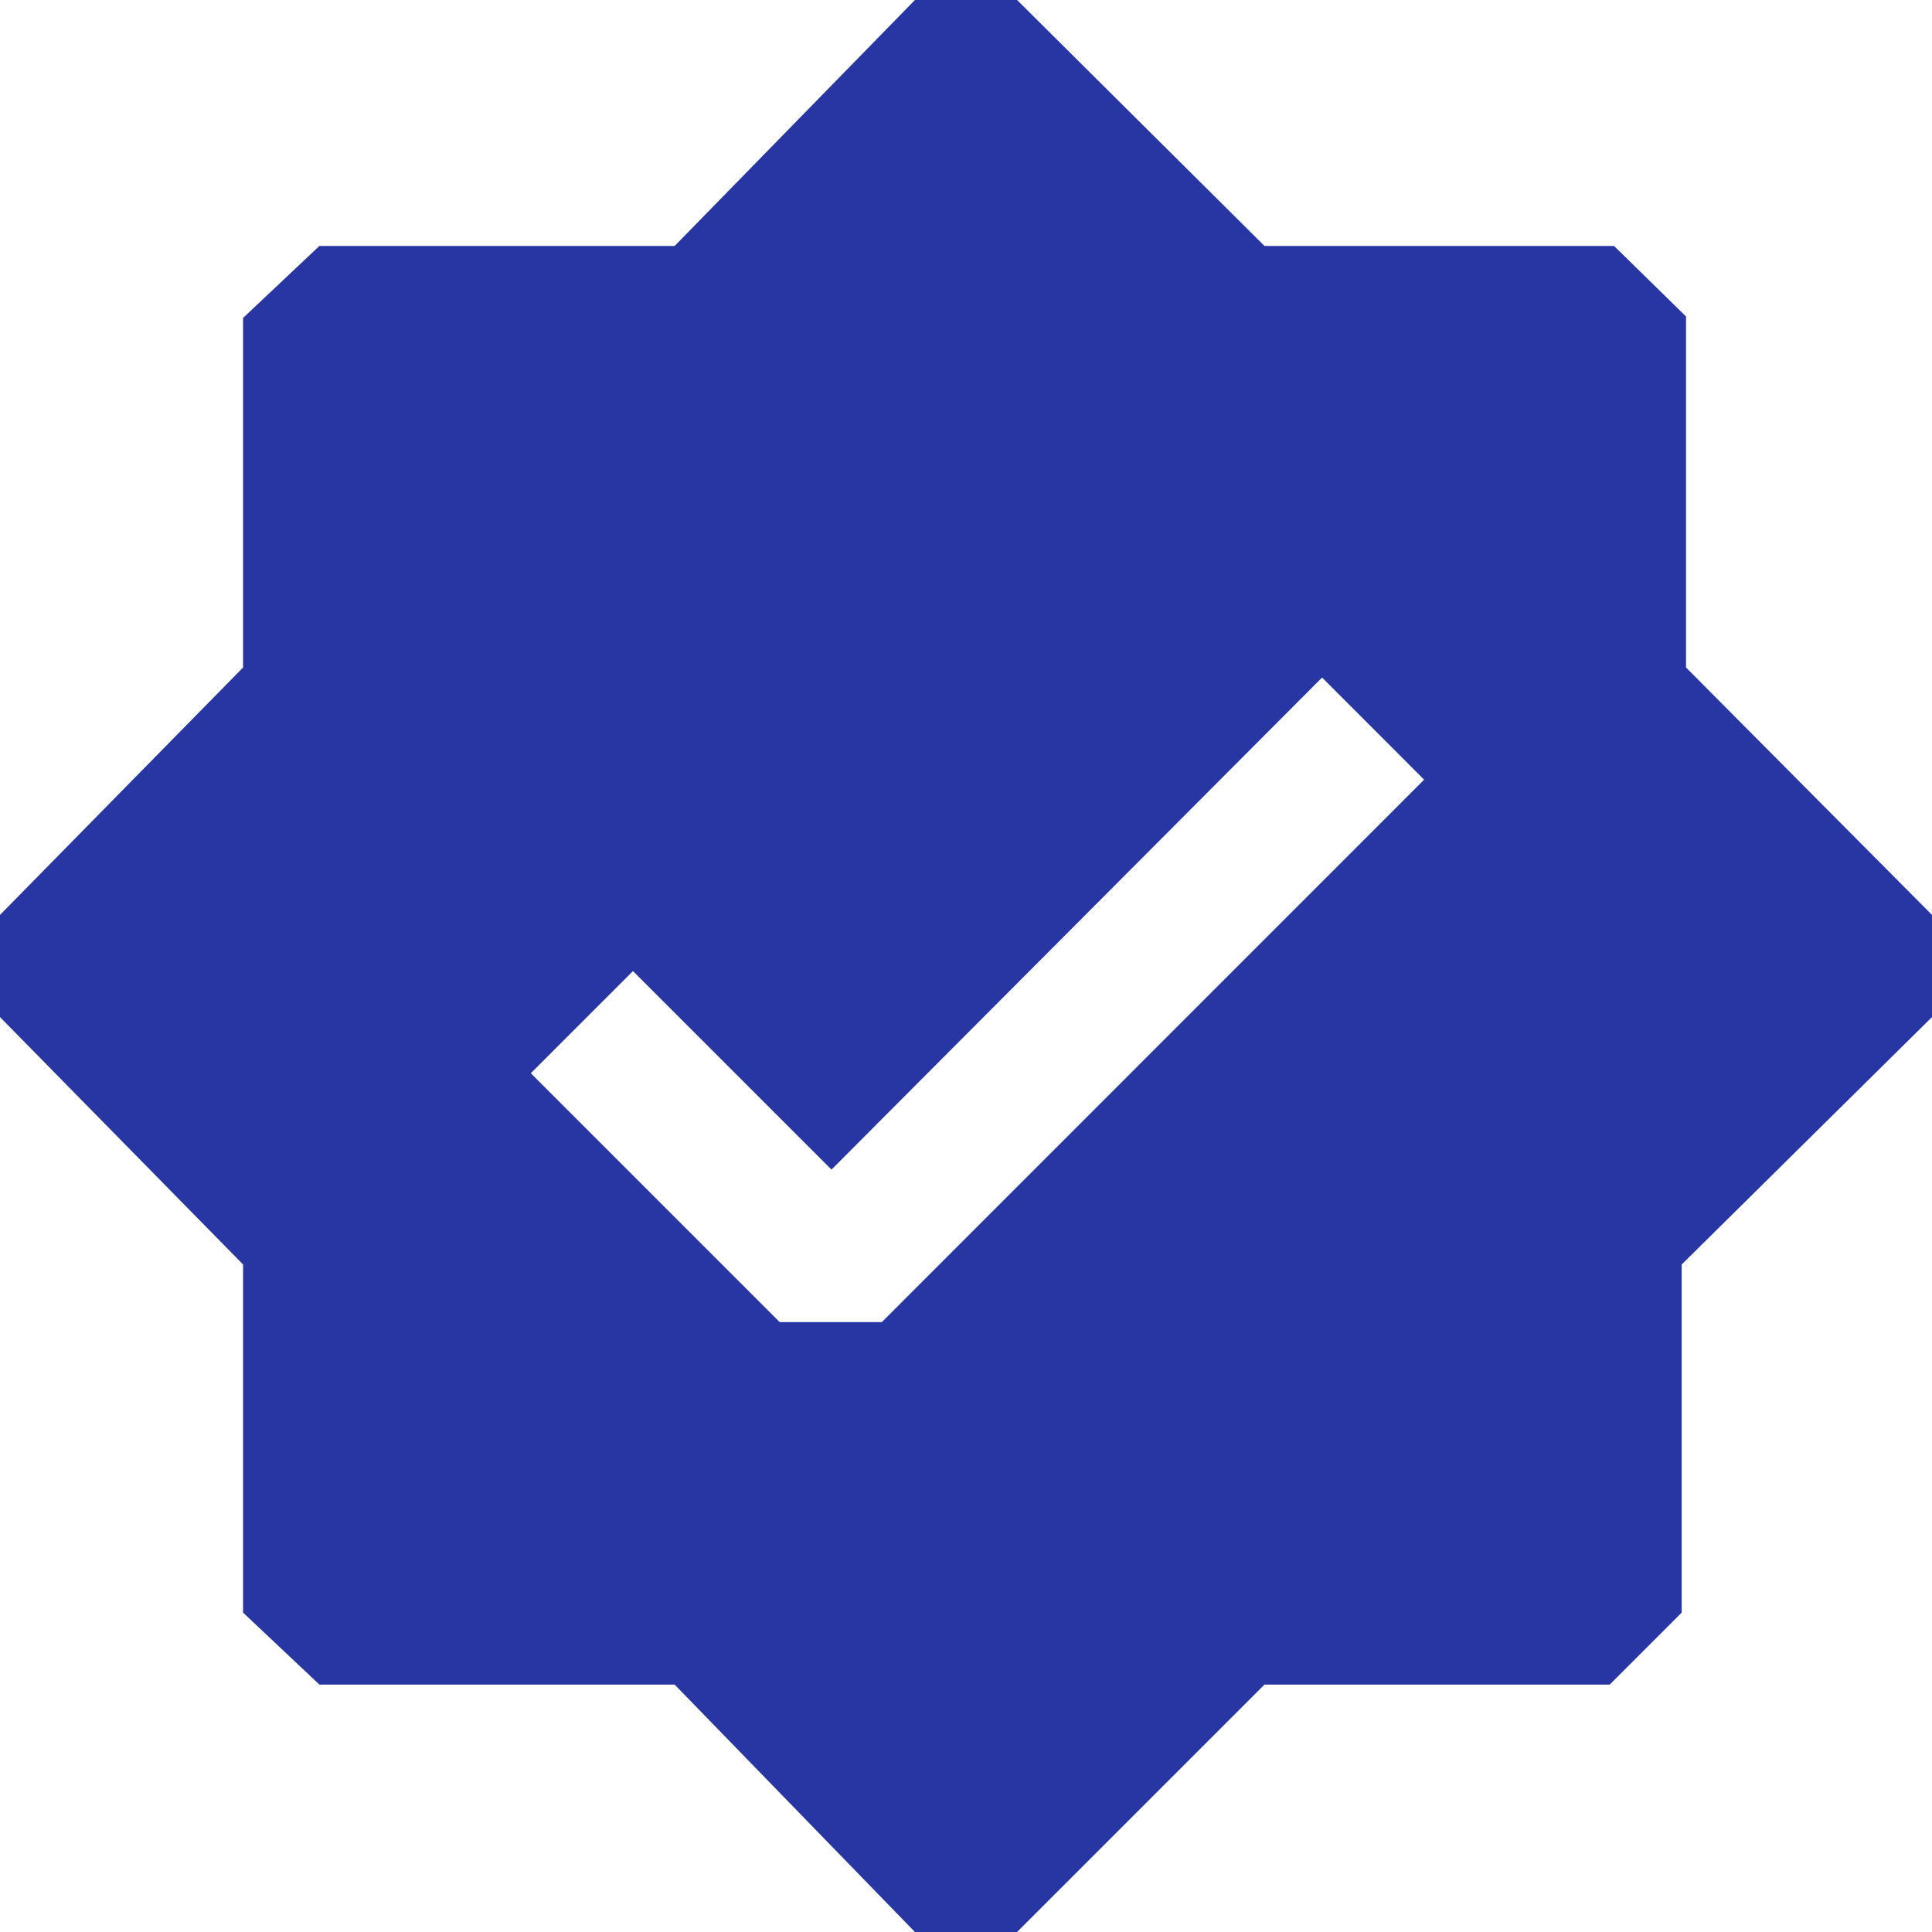 <svg width="16" height="16" viewBox="0 0 16 16" fill="none" xmlns="http://www.w3.org/2000/svg">
<path d="M8.423 16H7.577L5.587 13.951H2.645L2.013 13.355V10.472L0 8.423V7.577L2.013 5.528V2.633L2.645 2.037H5.587L7.577 0H8.423L10.472 2.037H13.367L13.963 2.621V5.528L16 7.577V8.423L13.927 10.472V13.355L13.331 13.951H10.472L8.423 16ZM6.457 10.949H7.303L11.794 6.457L10.949 5.611L6.886 9.686L5.242 8.042L4.396 8.888L6.457 10.949Z" fill="#2736A3"/>
</svg>

